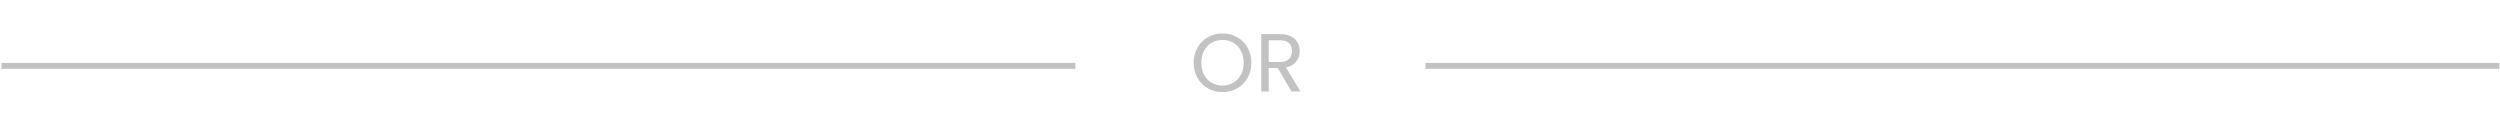 <svg width="429" height="22" viewBox="0 0 429 22" fill="none" xmlns="http://www.w3.org/2000/svg">
<line x1="0.263" y1="11.303" x2="184.538" y2="11.303" stroke="#C2C2C2" stroke-width="1.01"/>
<line x1="244.616" y1="11.303" x2="428.891" y2="11.303" stroke="#C2C2C2" stroke-width="1.01"/>
<path d="M209.783 15.8C208.869 15.8 208.035 15.588 207.281 15.164C206.527 14.731 205.928 14.132 205.485 13.369C205.052 12.596 204.835 11.729 204.835 10.768C204.835 9.807 205.052 8.944 205.485 8.181C205.928 7.408 206.527 6.81 207.281 6.386C208.035 5.952 208.869 5.735 209.783 5.735C210.706 5.735 211.545 5.952 212.299 6.386C213.053 6.81 213.647 7.403 214.08 8.167C214.514 8.93 214.731 9.797 214.731 10.768C214.731 11.739 214.514 12.606 214.08 13.369C213.647 14.132 213.053 14.731 212.299 15.164C211.545 15.588 210.706 15.8 209.783 15.8ZM209.783 14.684C210.471 14.684 211.088 14.523 211.635 14.203C212.191 13.883 212.624 13.425 212.935 12.832C213.256 12.238 213.416 11.55 213.416 10.768C213.416 9.976 213.256 9.288 212.935 8.704C212.624 8.11 212.195 7.653 211.649 7.333C211.102 7.012 210.48 6.852 209.783 6.852C209.085 6.852 208.463 7.012 207.917 7.333C207.37 7.653 206.937 8.11 206.616 8.704C206.305 9.288 206.15 9.976 206.15 10.768C206.15 11.55 206.305 12.238 206.616 12.832C206.937 13.425 207.37 13.883 207.917 14.203C208.473 14.523 209.095 14.684 209.783 14.684ZM221.617 15.701L219.27 11.673H217.715V15.701H216.429V5.848H219.609C220.354 5.848 220.981 5.976 221.489 6.23C222.008 6.485 222.394 6.829 222.649 7.262C222.903 7.696 223.03 8.19 223.03 8.746C223.03 9.425 222.832 10.023 222.437 10.542C222.05 11.06 221.466 11.404 220.684 11.574L223.158 15.701H221.617ZM217.715 10.641H219.609C220.307 10.641 220.83 10.471 221.179 10.132C221.527 9.783 221.702 9.321 221.702 8.746C221.702 8.162 221.527 7.71 221.179 7.389C220.839 7.069 220.316 6.909 219.609 6.909H217.715V10.641Z" fill="#C2C2C2"/>
</svg>
